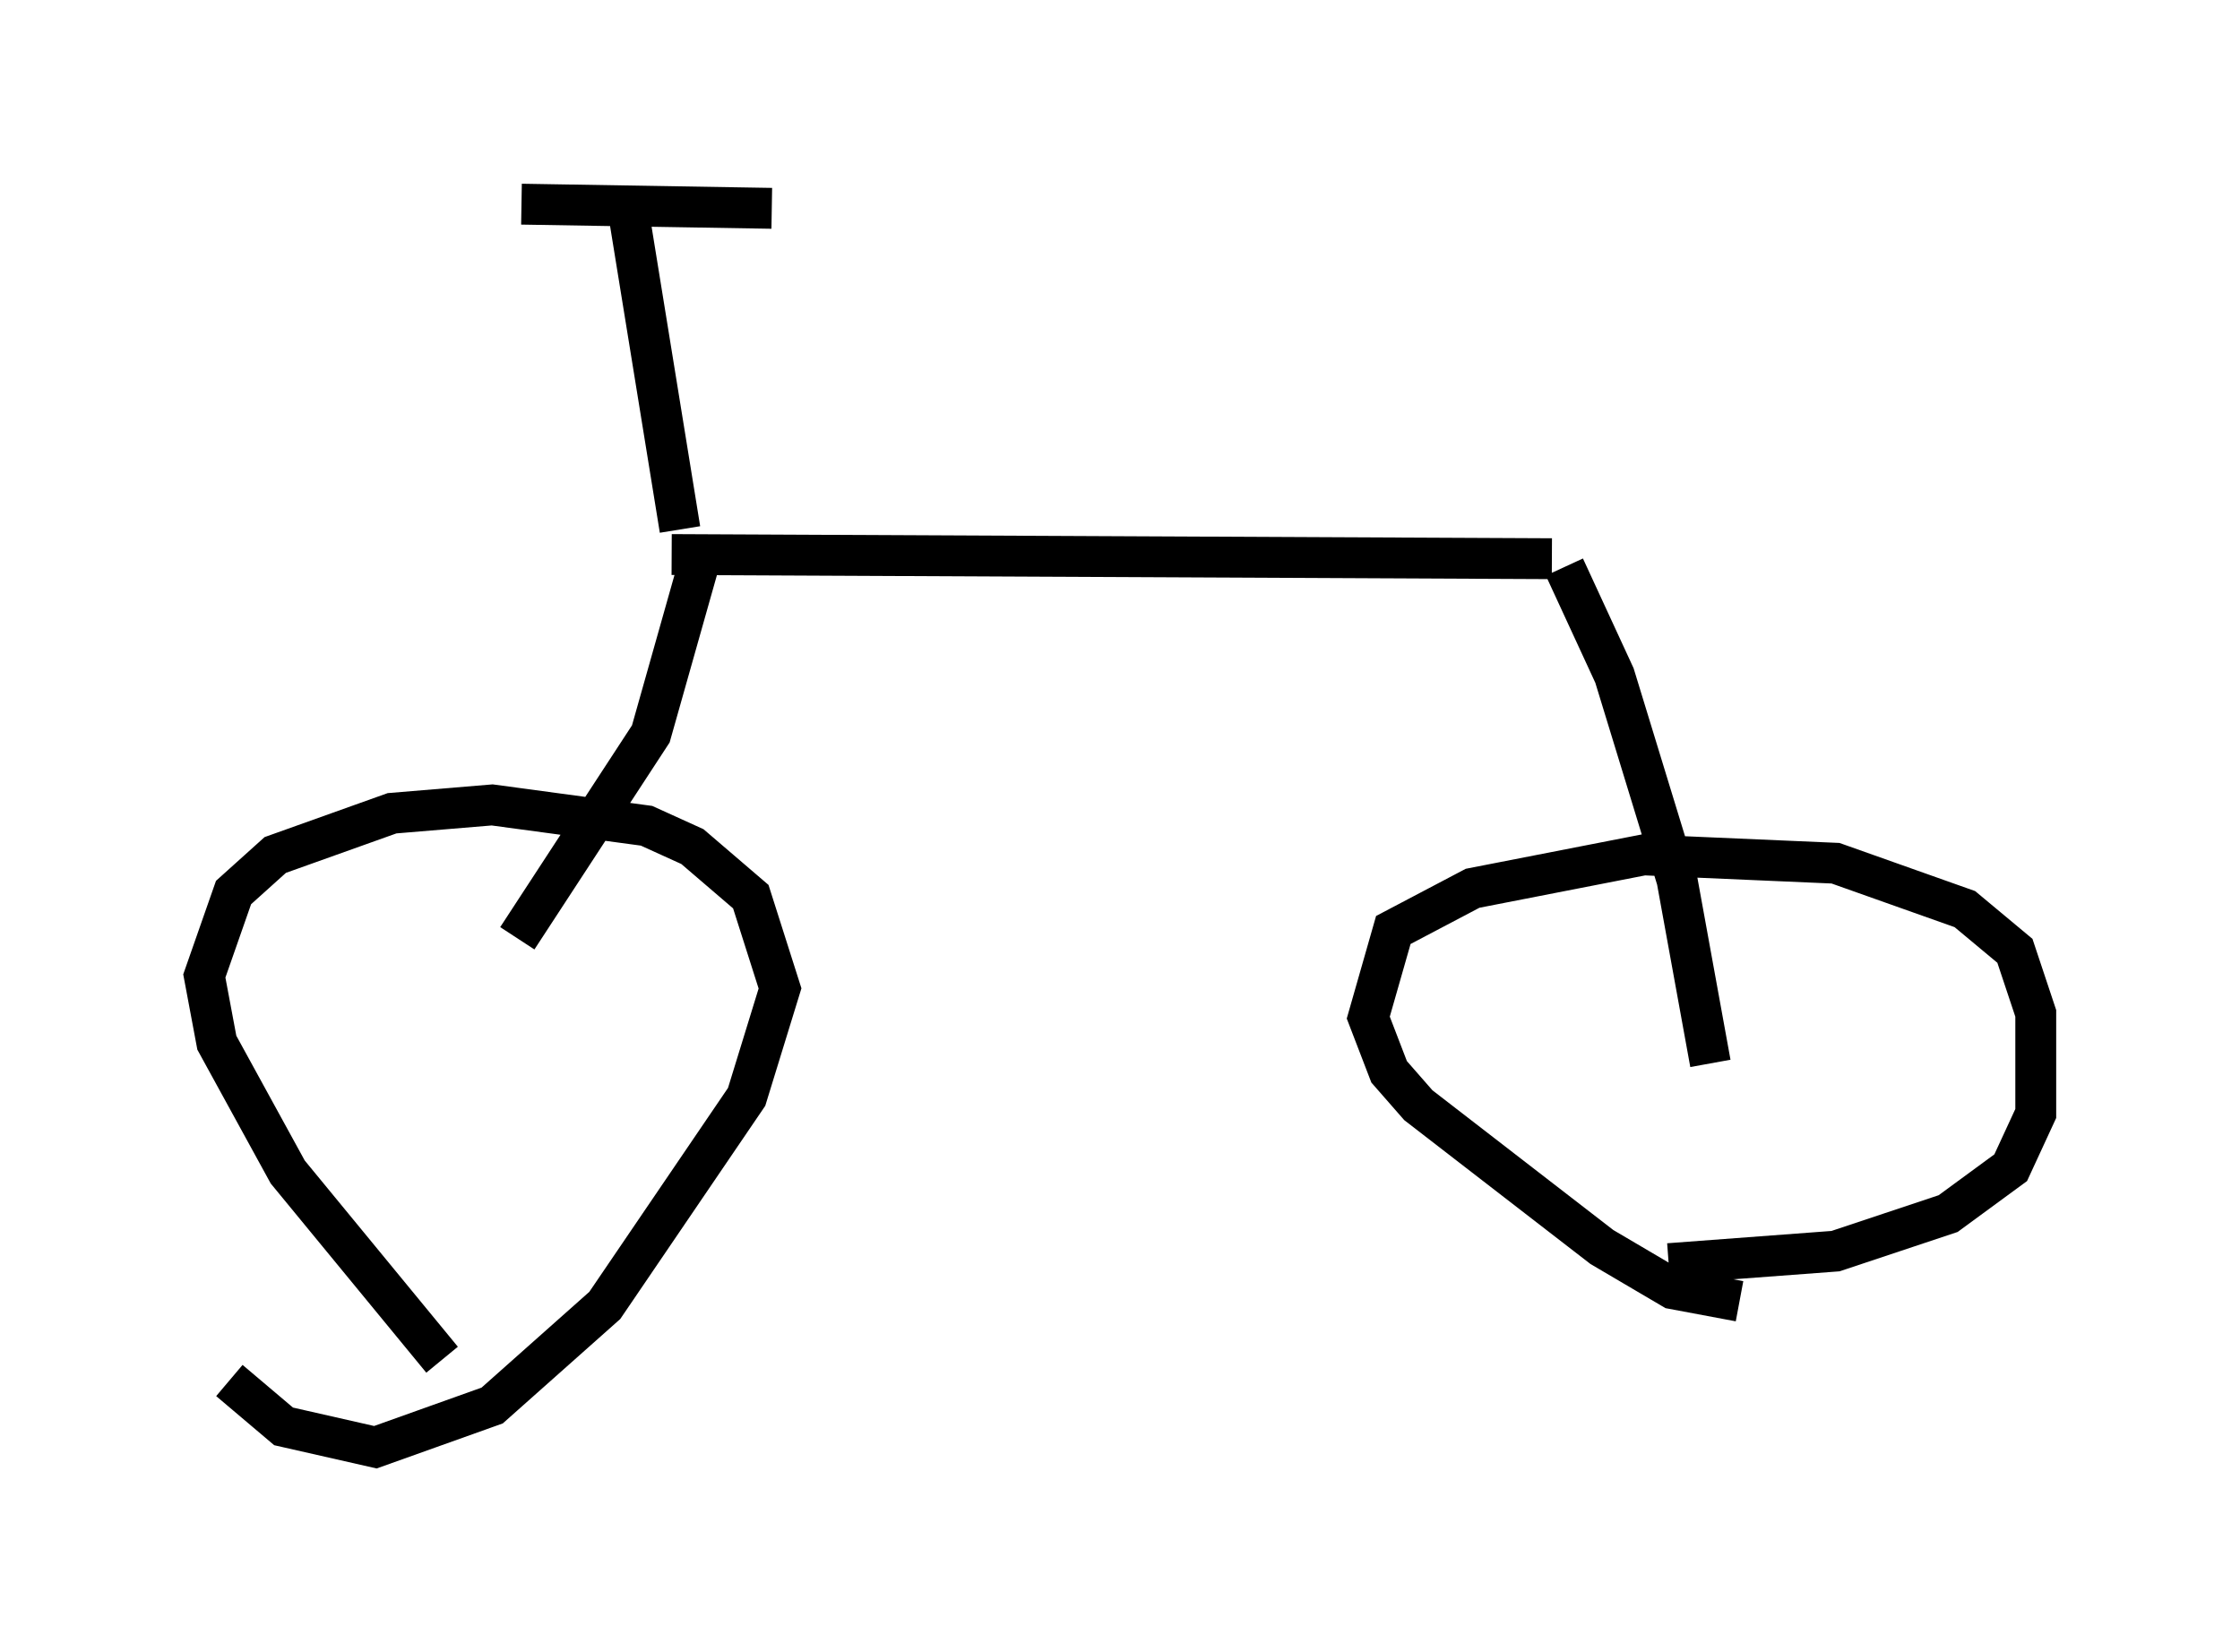 <?xml version="1.0" encoding="utf-8" ?>
<svg baseProfile="full" height="40.421" version="1.1" width="54.815" xmlns="http://www.w3.org/2000/svg" xmlns:ev="http://www.w3.org/2001/xml-events" xmlns:xlink="http://www.w3.org/1999/xlink"><defs /><rect fill="white" height="40.421" width="54.815" x="0" y="0" /><path d="M11.533, 33.686 m-0.715, -0.408 l-3.777, -4.594 -1.735, -3.165 l-0.306, -1.633 0.715, -2.042 l1.021, -0.919 2.858, -1.021 l2.45, -0.204 3.777, 0.51 l1.123, 0.51 1.429, 1.225 l0.715, 2.246 -0.817, 2.654 l-3.471, 5.104 -2.756, 2.45 l-2.858, 1.021 -2.246, -0.51 l-1.327, -1.123 m36.955, -1.94 l-1.633, -0.306 -1.735, -1.021 l-4.492, -3.471 -0.715, -0.817 l-0.51, -1.327 0.613, -2.144 l1.94, -1.021 4.185, -0.817 l4.696, 0.204 3.165, 1.123 l1.225, 1.021 0.51, 1.531 l0.0, 2.45 -0.613, 1.327 l-1.531, 1.123 -2.756, 0.919 l-4.083, 0.306 m-28.175, -7.963 l3.267, -5.002 1.327, -4.696 m-0.817, 0.306 l21.54, 0.102 m0.306, 0.204 l1.225, 2.654 1.531, 5.002 l0.817, 4.492 m-25.215, -13.067 l-1.225, -7.554 m-2.654, -0.408 l6.125, 0.102 " fill="none" stroke="black" stroke-width="1" /></svg>